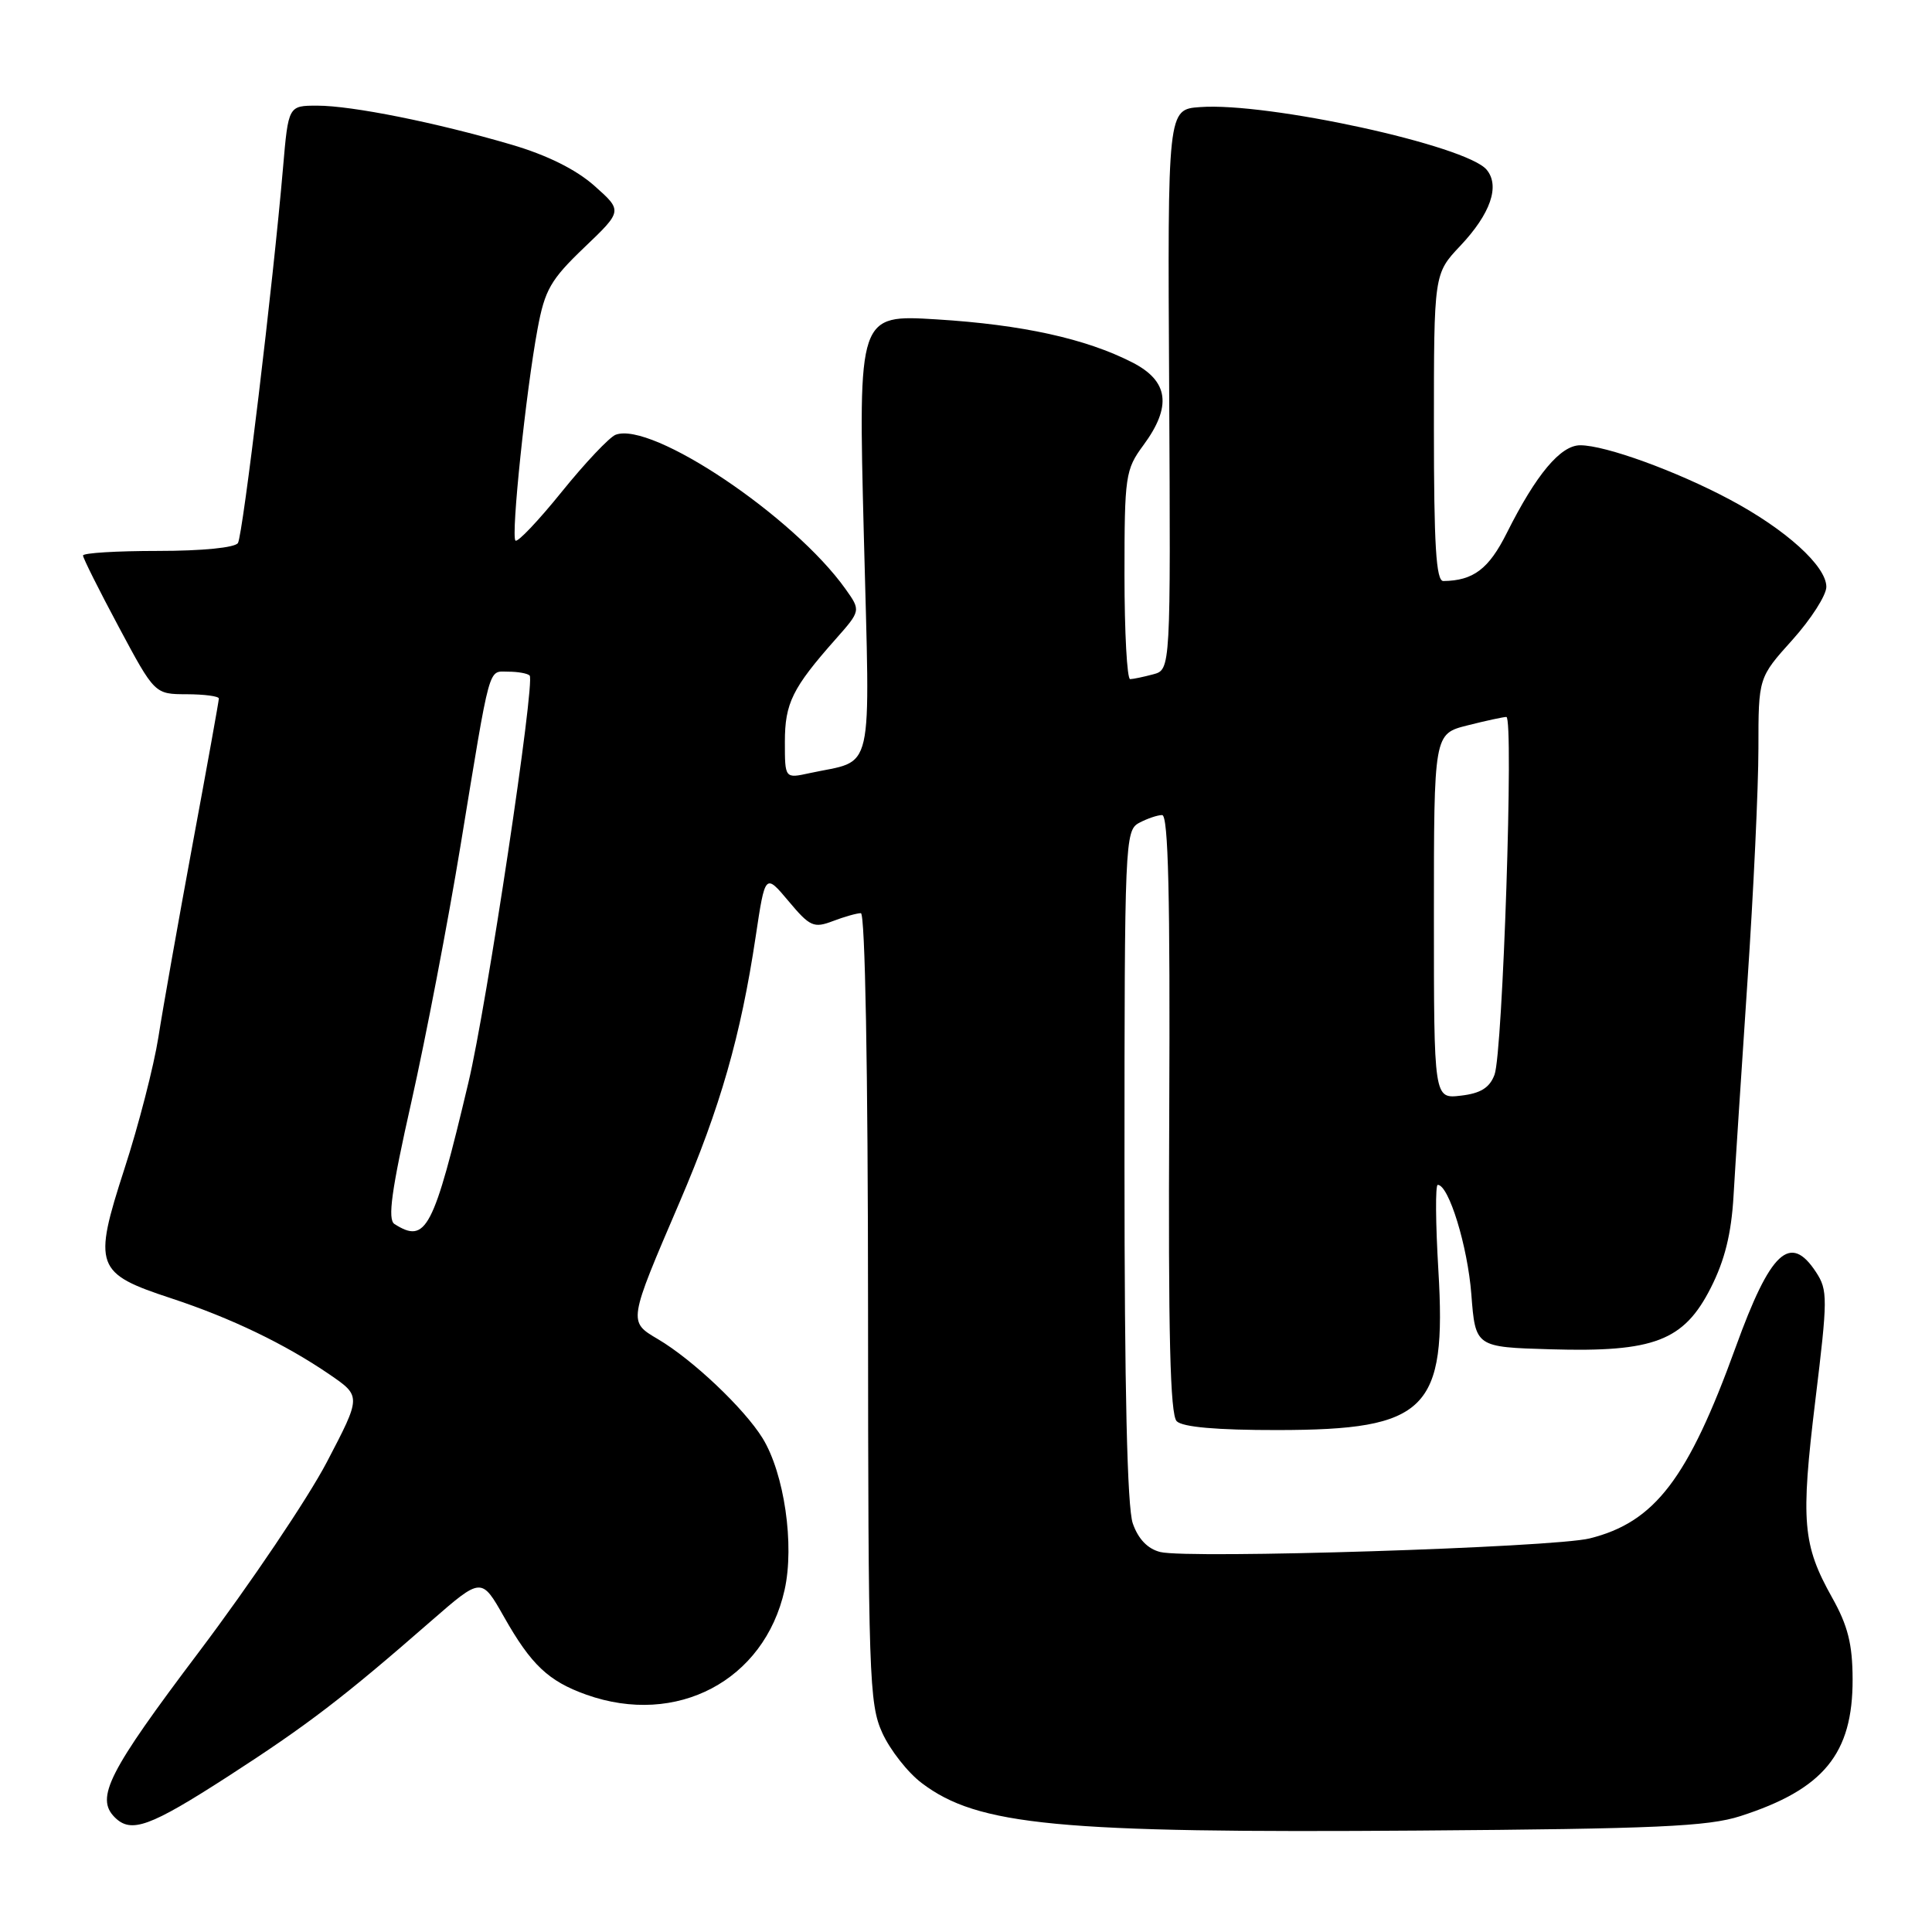 <?xml version="1.0" encoding="UTF-8" standalone="no"?>
<!DOCTYPE svg PUBLIC "-//W3C//DTD SVG 1.1//EN" "http://www.w3.org/Graphics/SVG/1.1/DTD/svg11.dtd" >
<svg xmlns="http://www.w3.org/2000/svg" xmlns:xlink="http://www.w3.org/1999/xlink" version="1.1" viewBox="0 0 256 256">
 <g >
 <path fill="currentColor"
d=" M 230.59 240.65 C 241.64 237.10 245.51 232.39 245.48 222.50 C 245.47 217.86 244.85 215.40 242.76 211.68 C 238.85 204.69 238.59 201.63 240.54 185.57 C 242.19 172.03 242.20 170.95 240.63 168.56 C 237.21 163.34 234.59 165.79 229.99 178.50 C 223.67 195.95 219.28 201.70 210.63 203.85 C 205.78 205.05 157.46 206.58 153.74 205.65 C 152.07 205.23 150.82 203.93 150.10 201.86 C 149.36 199.75 149.00 184.03 149.00 154.39 C 149.00 111.60 149.07 110.03 150.93 109.04 C 152.00 108.47 153.37 108.00 153.99 108.00 C 154.81 108.00 155.06 118.85 154.93 147.57 C 154.79 176.83 155.05 187.45 155.92 188.32 C 156.70 189.10 161.27 189.50 169.30 189.49 C 189.08 189.47 191.70 186.86 190.59 168.29 C 190.22 162.08 190.18 157.00 190.51 157.00 C 191.97 157.00 194.47 165.13 194.96 171.50 C 195.50 178.50 195.50 178.50 205.50 178.79 C 219.18 179.19 223.12 177.67 226.68 170.66 C 228.54 167.00 229.41 163.47 229.70 158.50 C 229.92 154.65 230.76 141.82 231.55 130.00 C 232.35 118.17 233.00 104.29 233.00 99.15 C 233.00 89.79 233.00 89.79 237.50 84.79 C 239.97 82.04 242.00 78.87 242.00 77.76 C 242.00 75.01 236.62 70.14 229.20 66.19 C 222.11 62.41 212.72 59.00 209.39 59.00 C 206.78 59.00 203.55 62.86 199.66 70.62 C 197.27 75.40 195.23 76.94 191.25 76.99 C 190.29 77.00 190.00 72.27 190.00 56.64 C 190.00 36.28 190.00 36.28 193.50 32.57 C 197.51 28.32 198.78 24.64 196.99 22.49 C 194.33 19.28 168.00 13.53 159.01 14.19 C 154.71 14.50 154.71 14.50 154.92 51.62 C 155.12 88.73 155.12 88.73 152.81 89.35 C 151.54 89.69 150.16 89.98 149.75 89.99 C 149.34 89.99 149.00 83.79 149.00 76.19 C 149.00 63.04 149.12 62.23 151.50 59.00 C 155.31 53.84 154.86 50.48 150.03 48.02 C 143.87 44.87 135.45 43.02 124.11 42.32 C 113.72 41.68 113.72 41.68 114.46 70.83 C 115.29 103.55 115.97 100.55 107.25 102.45 C 104.00 103.16 104.00 103.16 104.00 98.30 C 104.00 93.18 105.00 91.16 110.71 84.71 C 114.07 80.91 114.07 80.91 112.03 78.04 C 105.19 68.43 86.34 55.78 81.57 57.61 C 80.75 57.93 77.54 61.32 74.44 65.16 C 71.34 69.00 68.58 71.91 68.30 71.63 C 67.69 71.02 69.69 51.85 71.23 43.58 C 72.19 38.40 72.96 37.06 77.41 32.80 C 82.50 27.94 82.50 27.94 78.75 24.61 C 76.31 22.45 72.49 20.55 67.75 19.16 C 57.81 16.24 46.64 14.00 42.04 14.00 C 38.21 14.00 38.21 14.00 37.50 22.25 C 36.20 37.46 32.18 70.89 31.53 71.95 C 31.15 72.57 26.79 73.00 20.94 73.00 C 15.47 73.00 11.00 73.27 11.00 73.61 C 11.00 73.95 13.14 78.22 15.75 83.10 C 20.50 91.98 20.50 91.98 24.75 91.99 C 27.09 92.00 29.00 92.25 29.00 92.56 C 29.00 92.86 27.44 101.53 25.53 111.81 C 23.63 122.09 21.58 133.62 20.99 137.42 C 20.39 141.23 18.37 149.10 16.48 154.90 C 12.30 167.82 12.63 168.73 22.71 172.04 C 30.62 174.65 37.79 178.10 43.69 182.14 C 47.87 185.01 47.87 185.01 43.30 193.75 C 40.78 198.56 33.16 209.87 26.36 218.89 C 14.37 234.78 12.62 238.22 15.20 240.80 C 17.37 242.97 19.83 242.08 30.23 235.37 C 40.74 228.58 45.48 224.96 57.15 214.77 C 63.80 208.98 63.80 208.98 66.78 214.24 C 70.38 220.60 72.67 222.76 77.68 224.55 C 89.66 228.82 101.27 222.69 103.96 210.68 C 105.30 204.71 103.92 195.23 101.04 190.56 C 98.60 186.62 91.78 180.16 87.19 177.45 C 83.23 175.11 83.21 175.23 90.06 159.27 C 95.45 146.70 98.15 137.29 100.13 124.11 C 101.39 115.72 101.39 115.72 104.49 119.41 C 107.32 122.79 107.83 123.01 110.36 122.05 C 111.88 121.47 113.55 121.00 114.07 121.00 C 114.63 121.00 115.01 141.52 115.02 173.25 C 115.04 222.12 115.16 225.77 116.91 229.62 C 117.94 231.88 120.29 234.88 122.14 236.27 C 129.57 241.90 140.17 242.91 188.00 242.56 C 219.43 242.33 226.32 242.02 230.59 240.65 Z  M 52.27 162.19 C 51.34 161.59 51.86 157.77 54.52 145.96 C 56.43 137.45 59.36 122.17 61.03 112.00 C 65.05 87.51 64.64 89.00 67.35 89.00 C 68.63 89.00 69.90 89.23 70.18 89.51 C 70.95 90.28 64.49 133.27 62.07 143.43 C 57.43 162.99 56.46 164.85 52.27 162.19 Z  M 190.00 121.42 C 190.00 97.24 190.00 97.24 194.44 96.12 C 196.89 95.50 199.21 95.00 199.60 95.00 C 200.60 95.00 199.13 139.54 198.03 142.41 C 197.38 144.14 196.18 144.88 193.57 145.18 C 190.00 145.60 190.00 145.60 190.00 121.42 Z "/>
</g>
</svg>
